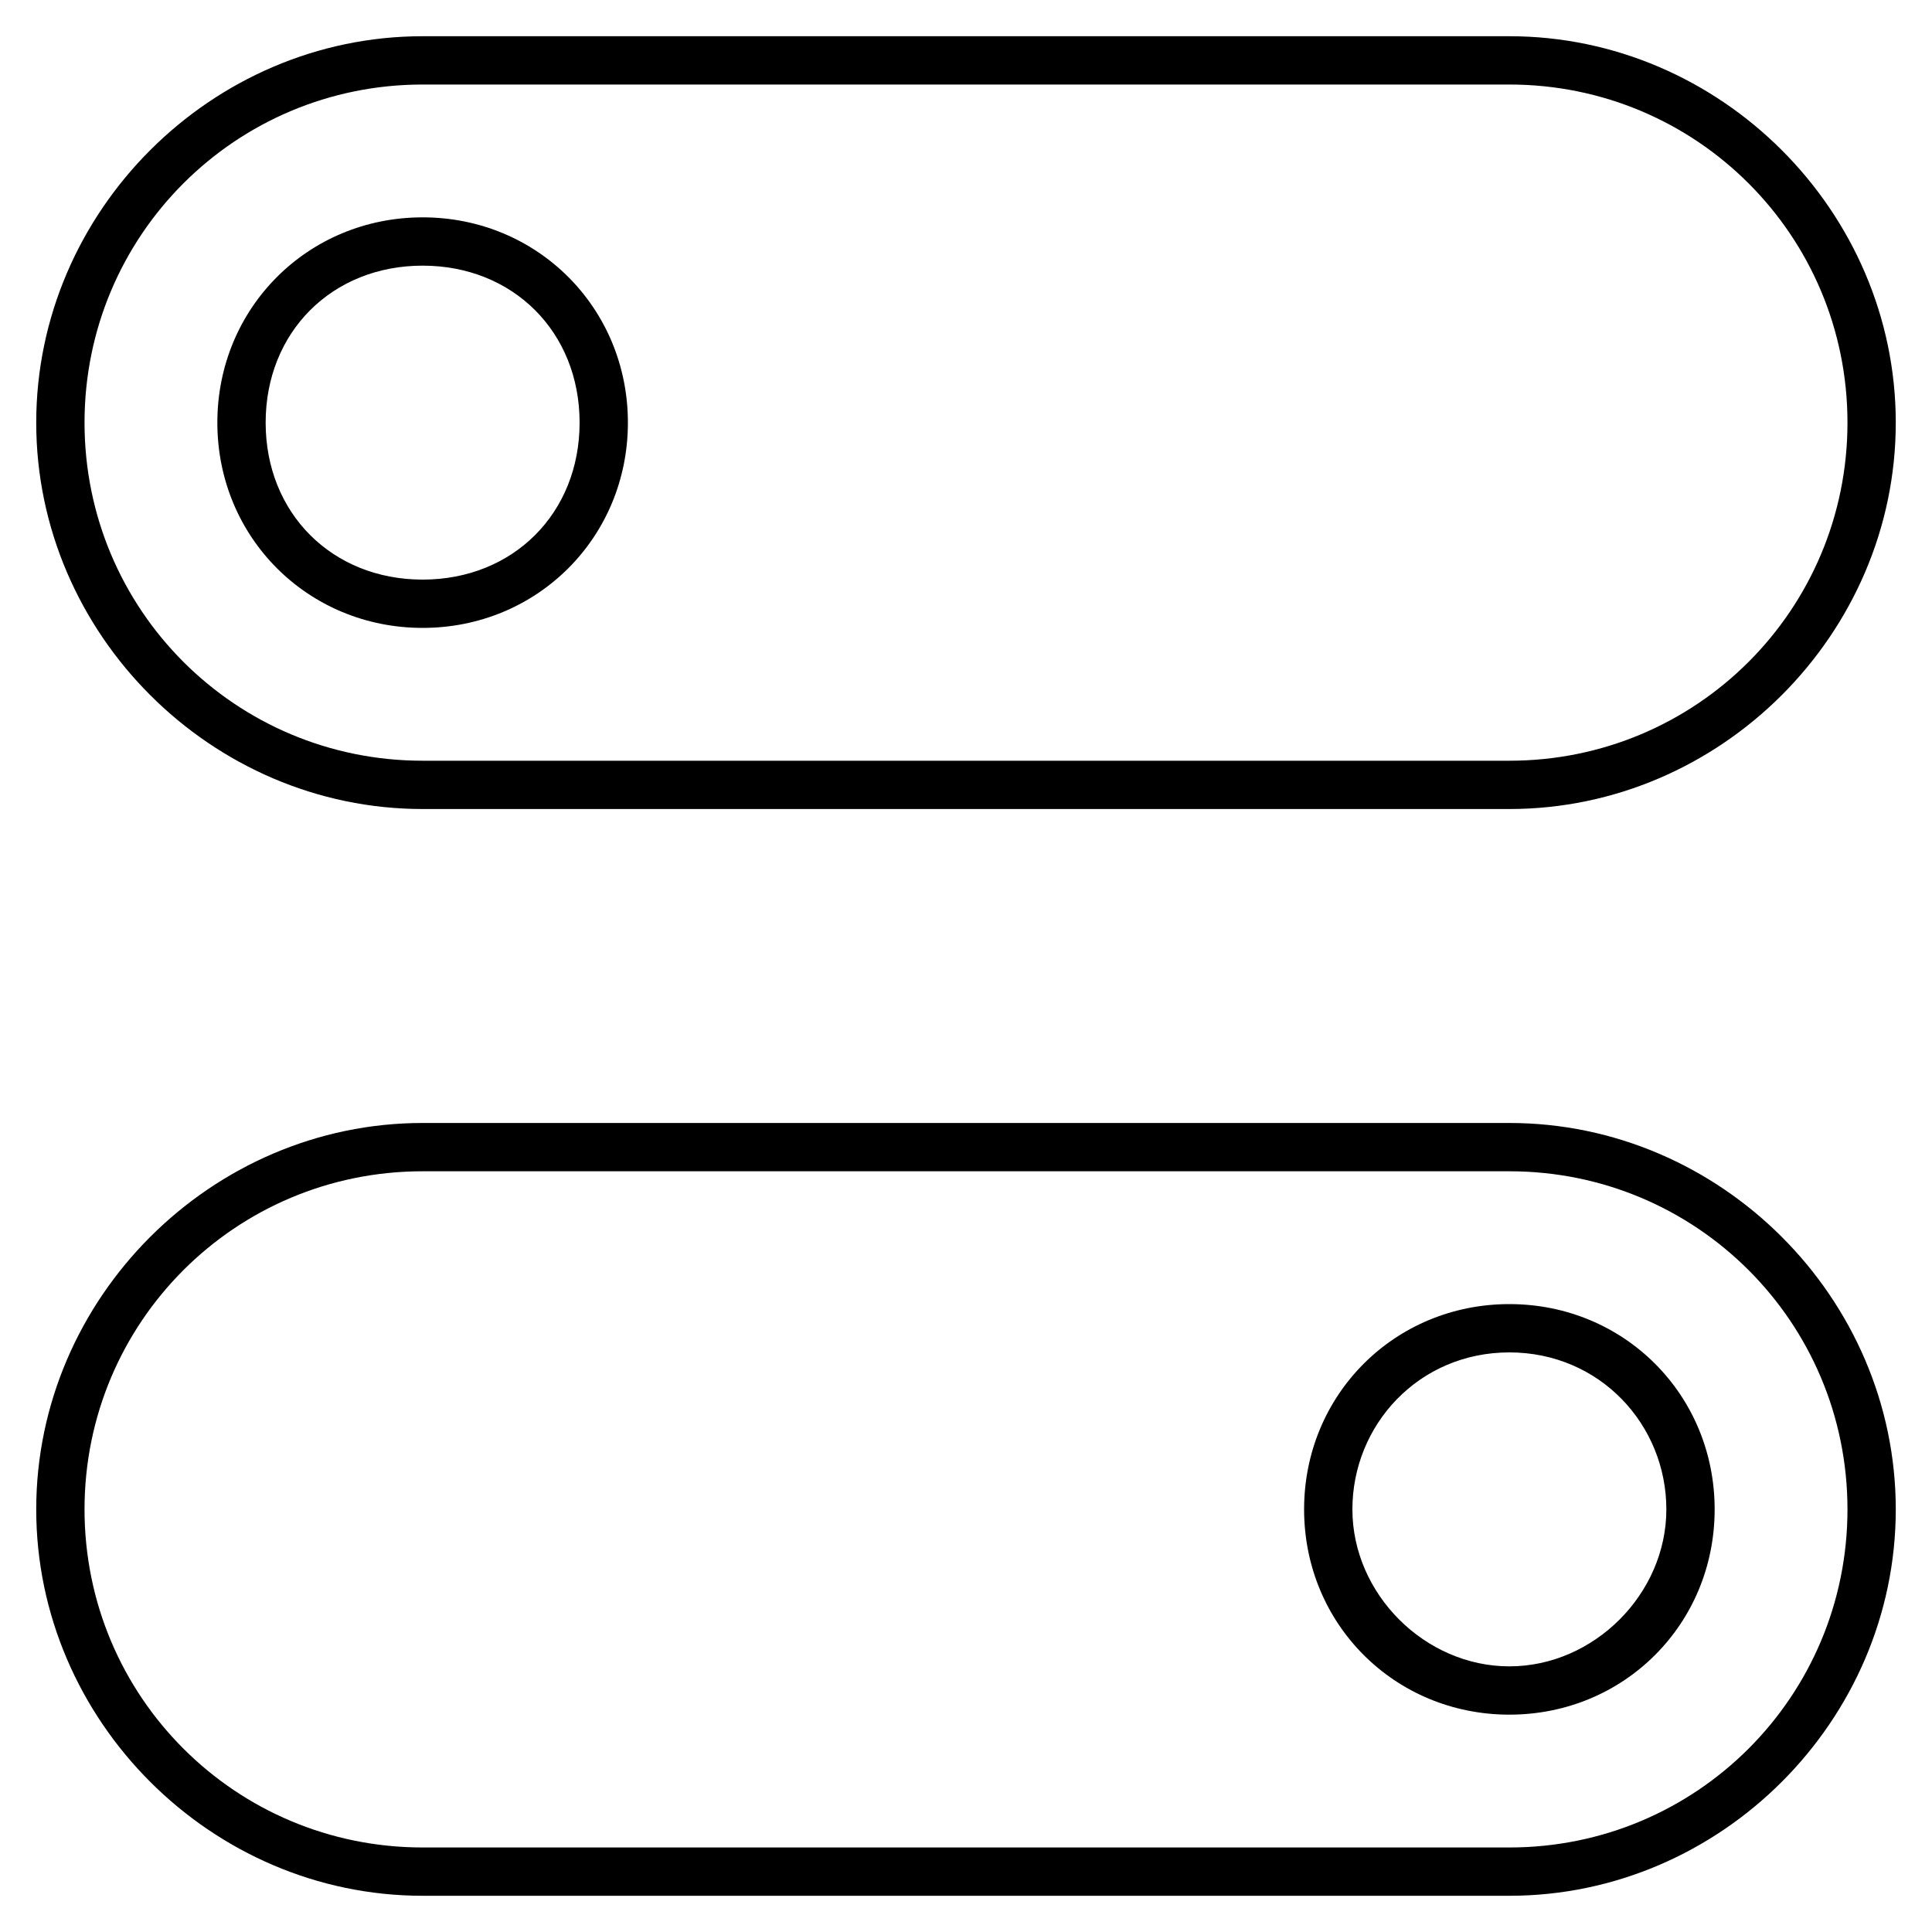 <?xml version="1.0" encoding="iso-8859-1"?>
<!-- Generator: Adobe Illustrator 24.1.2, SVG Export Plug-In . SVG Version: 6.00 Build 0)  -->
<svg version="1.1" id="Layer_1" xmlns="http://www.w3.org/2000/svg" xmlns:xlink="http://www.w3.org/1999/xlink" x="0px" y="0px"
	 viewBox="0 0 32 32" style="enable-background:new 0 0 32 32;" xml:space="preserve">
<path id="toggle" d="M25,31.4H7c-3.5,0-6.4-2.9-6.4-6.4s2.9-6.4,6.4-6.4h18c3.5,0,6.4,2.9,6.4,6.4S28.5,31.4,25,31.4z M7,19.4
	c-3.1,0-5.6,2.5-5.6,5.6s2.5,5.6,5.6,5.6h18c3.1,0,5.6-2.5,5.6-5.6s-2.5-5.6-5.6-5.6H7z M25,28.4c-1.9,0-3.4-1.5-3.4-3.4
	s1.5-3.4,3.4-3.4s3.4,1.5,3.4,3.4S26.9,28.4,25,28.4z M25,22.4c-1.5,0-2.6,1.2-2.6,2.6s1.2,2.6,2.6,2.6s2.6-1.2,2.6-2.6
	S26.5,22.4,25,22.4z M25,13.4H7c-3.5,0-6.4-2.9-6.4-6.4S3.5,0.6,7,0.6h18c3.5,0,6.4,2.9,6.4,6.4S28.5,13.4,25,13.4z M7,1.4
	C3.9,1.4,1.4,3.9,1.4,7s2.5,5.6,5.6,5.6h18c3.1,0,5.6-2.5,5.6-5.6S28.1,1.4,25,1.4H7z M7,10.4c-1.9,0-3.4-1.5-3.4-3.4S5.1,3.6,7,3.6
	s3.4,1.5,3.4,3.4S8.9,10.4,7,10.4z M7,4.4C5.5,4.4,4.4,5.5,4.4,7S5.5,9.6,7,9.6S9.6,8.5,9.6,7S8.5,4.4,7,4.4z"/>
<rect id="_Transparent_Rectangle" style="fill:none;" width="32" height="32"/>
</svg>
